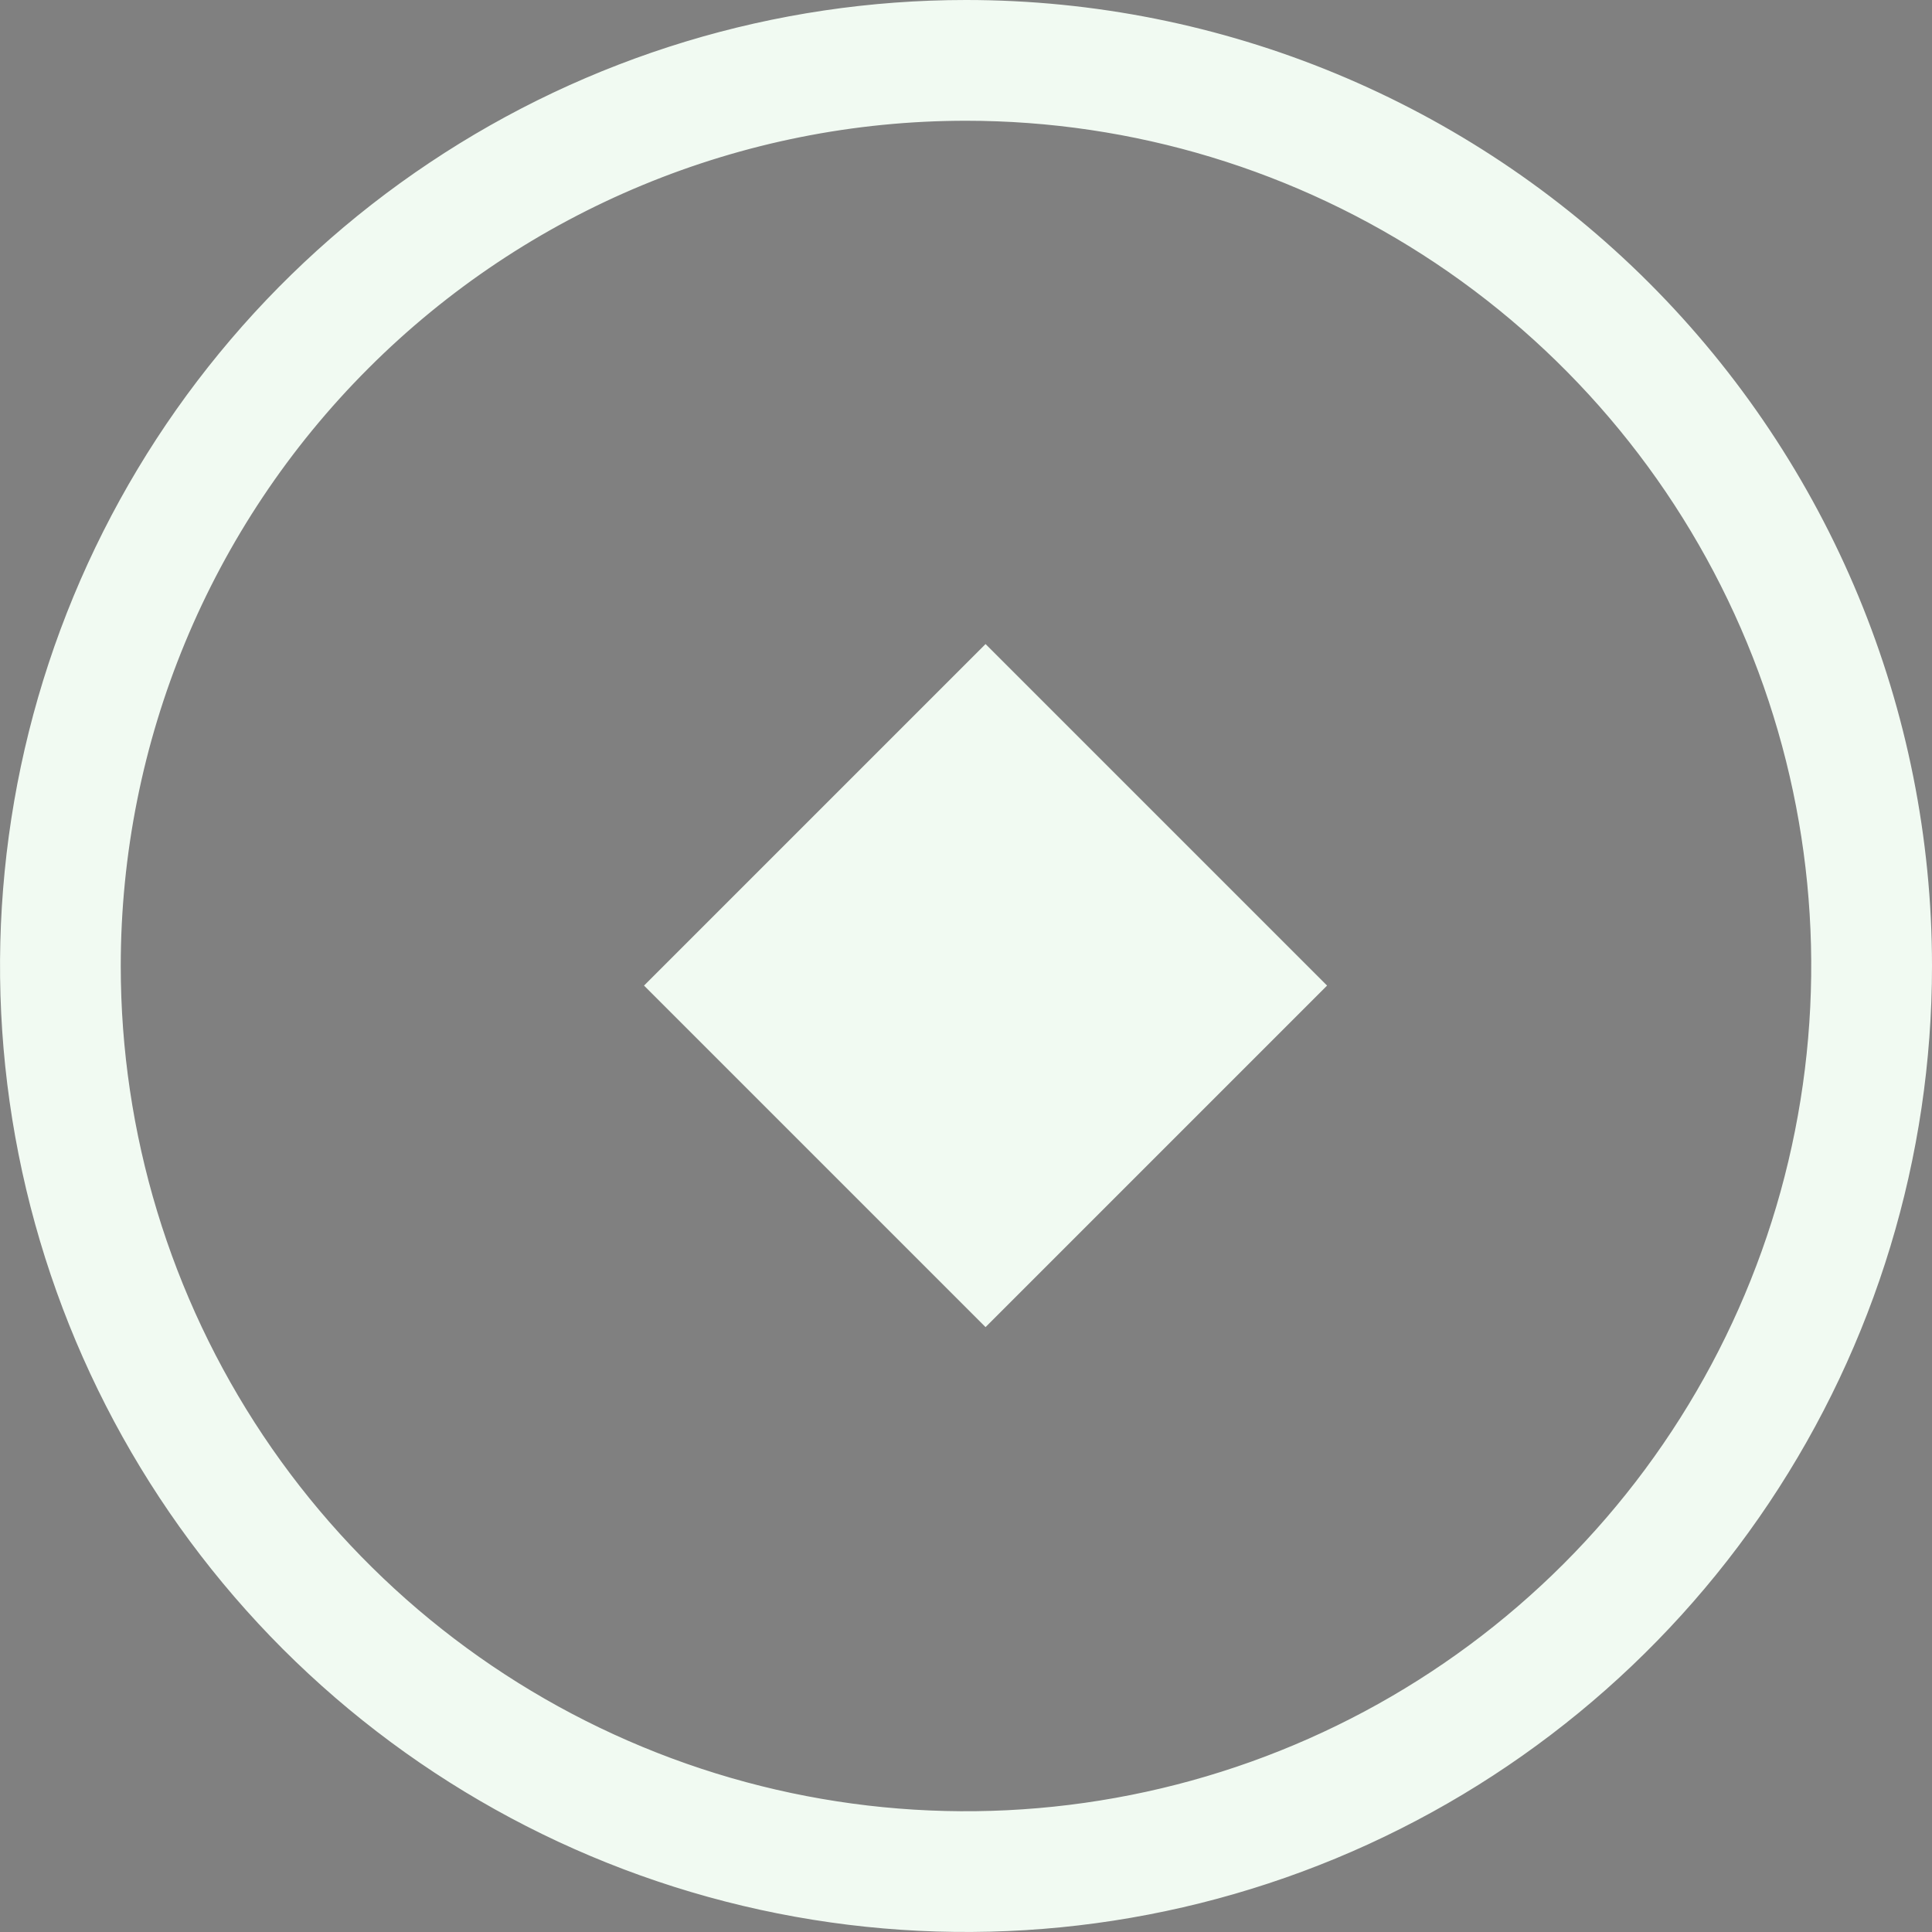 <svg width="22" height="22" viewBox="0 0 22 22" fill="none" xmlns="http://www.w3.org/2000/svg">
<rect x="0" y="0" width="22" height="22" fill="#808080" stroke="none"/>
<g clip-path="url(#clip0_1450_4499)">
<path d="M5.167 2.27C6.893 1.116 8.923 0.5 11 0.5C13.785 0.5 16.456 1.606 18.425 3.575C20.394 5.545 21.5 8.215 21.5 11C21.5 13.077 20.884 15.107 19.73 16.834C18.577 18.56 16.937 19.906 15.018 20.701C13.1 21.495 10.988 21.703 8.952 21.298C6.915 20.893 5.044 19.893 3.575 18.425C2.107 16.956 1.107 15.085 0.702 13.048C0.297 11.012 0.505 8.9 1.299 6.982C2.094 5.063 3.44 3.423 5.167 2.27ZM16.625 2.581C14.96 1.469 13.002 0.875 11 0.875C8.315 0.875 5.739 1.942 3.841 3.841C1.942 5.739 0.875 8.315 0.875 11C0.875 13.002 1.469 14.96 2.581 16.625C3.694 18.29 5.275 19.588 7.125 20.354C8.975 21.121 11.011 21.321 12.975 20.93C14.939 20.54 16.744 19.576 18.16 18.16C19.576 16.743 20.54 14.939 20.93 12.975C21.321 11.011 21.121 8.975 20.354 7.125C19.588 5.275 18.29 3.694 16.625 2.581Z" fill="black" stroke="#F1FAF2"/>
<rect x="9.278" y="11.223" width="2.75" height="2.75" transform="rotate(-45 9.278 11.223)" stroke="#F1FAF2" stroke-width="2.75"/>
</g>
<defs>
<clipPath id="clip0_1450_4499">
<rect width="22" height="22" fill="white"/>
</clipPath>
</defs>
</svg>
